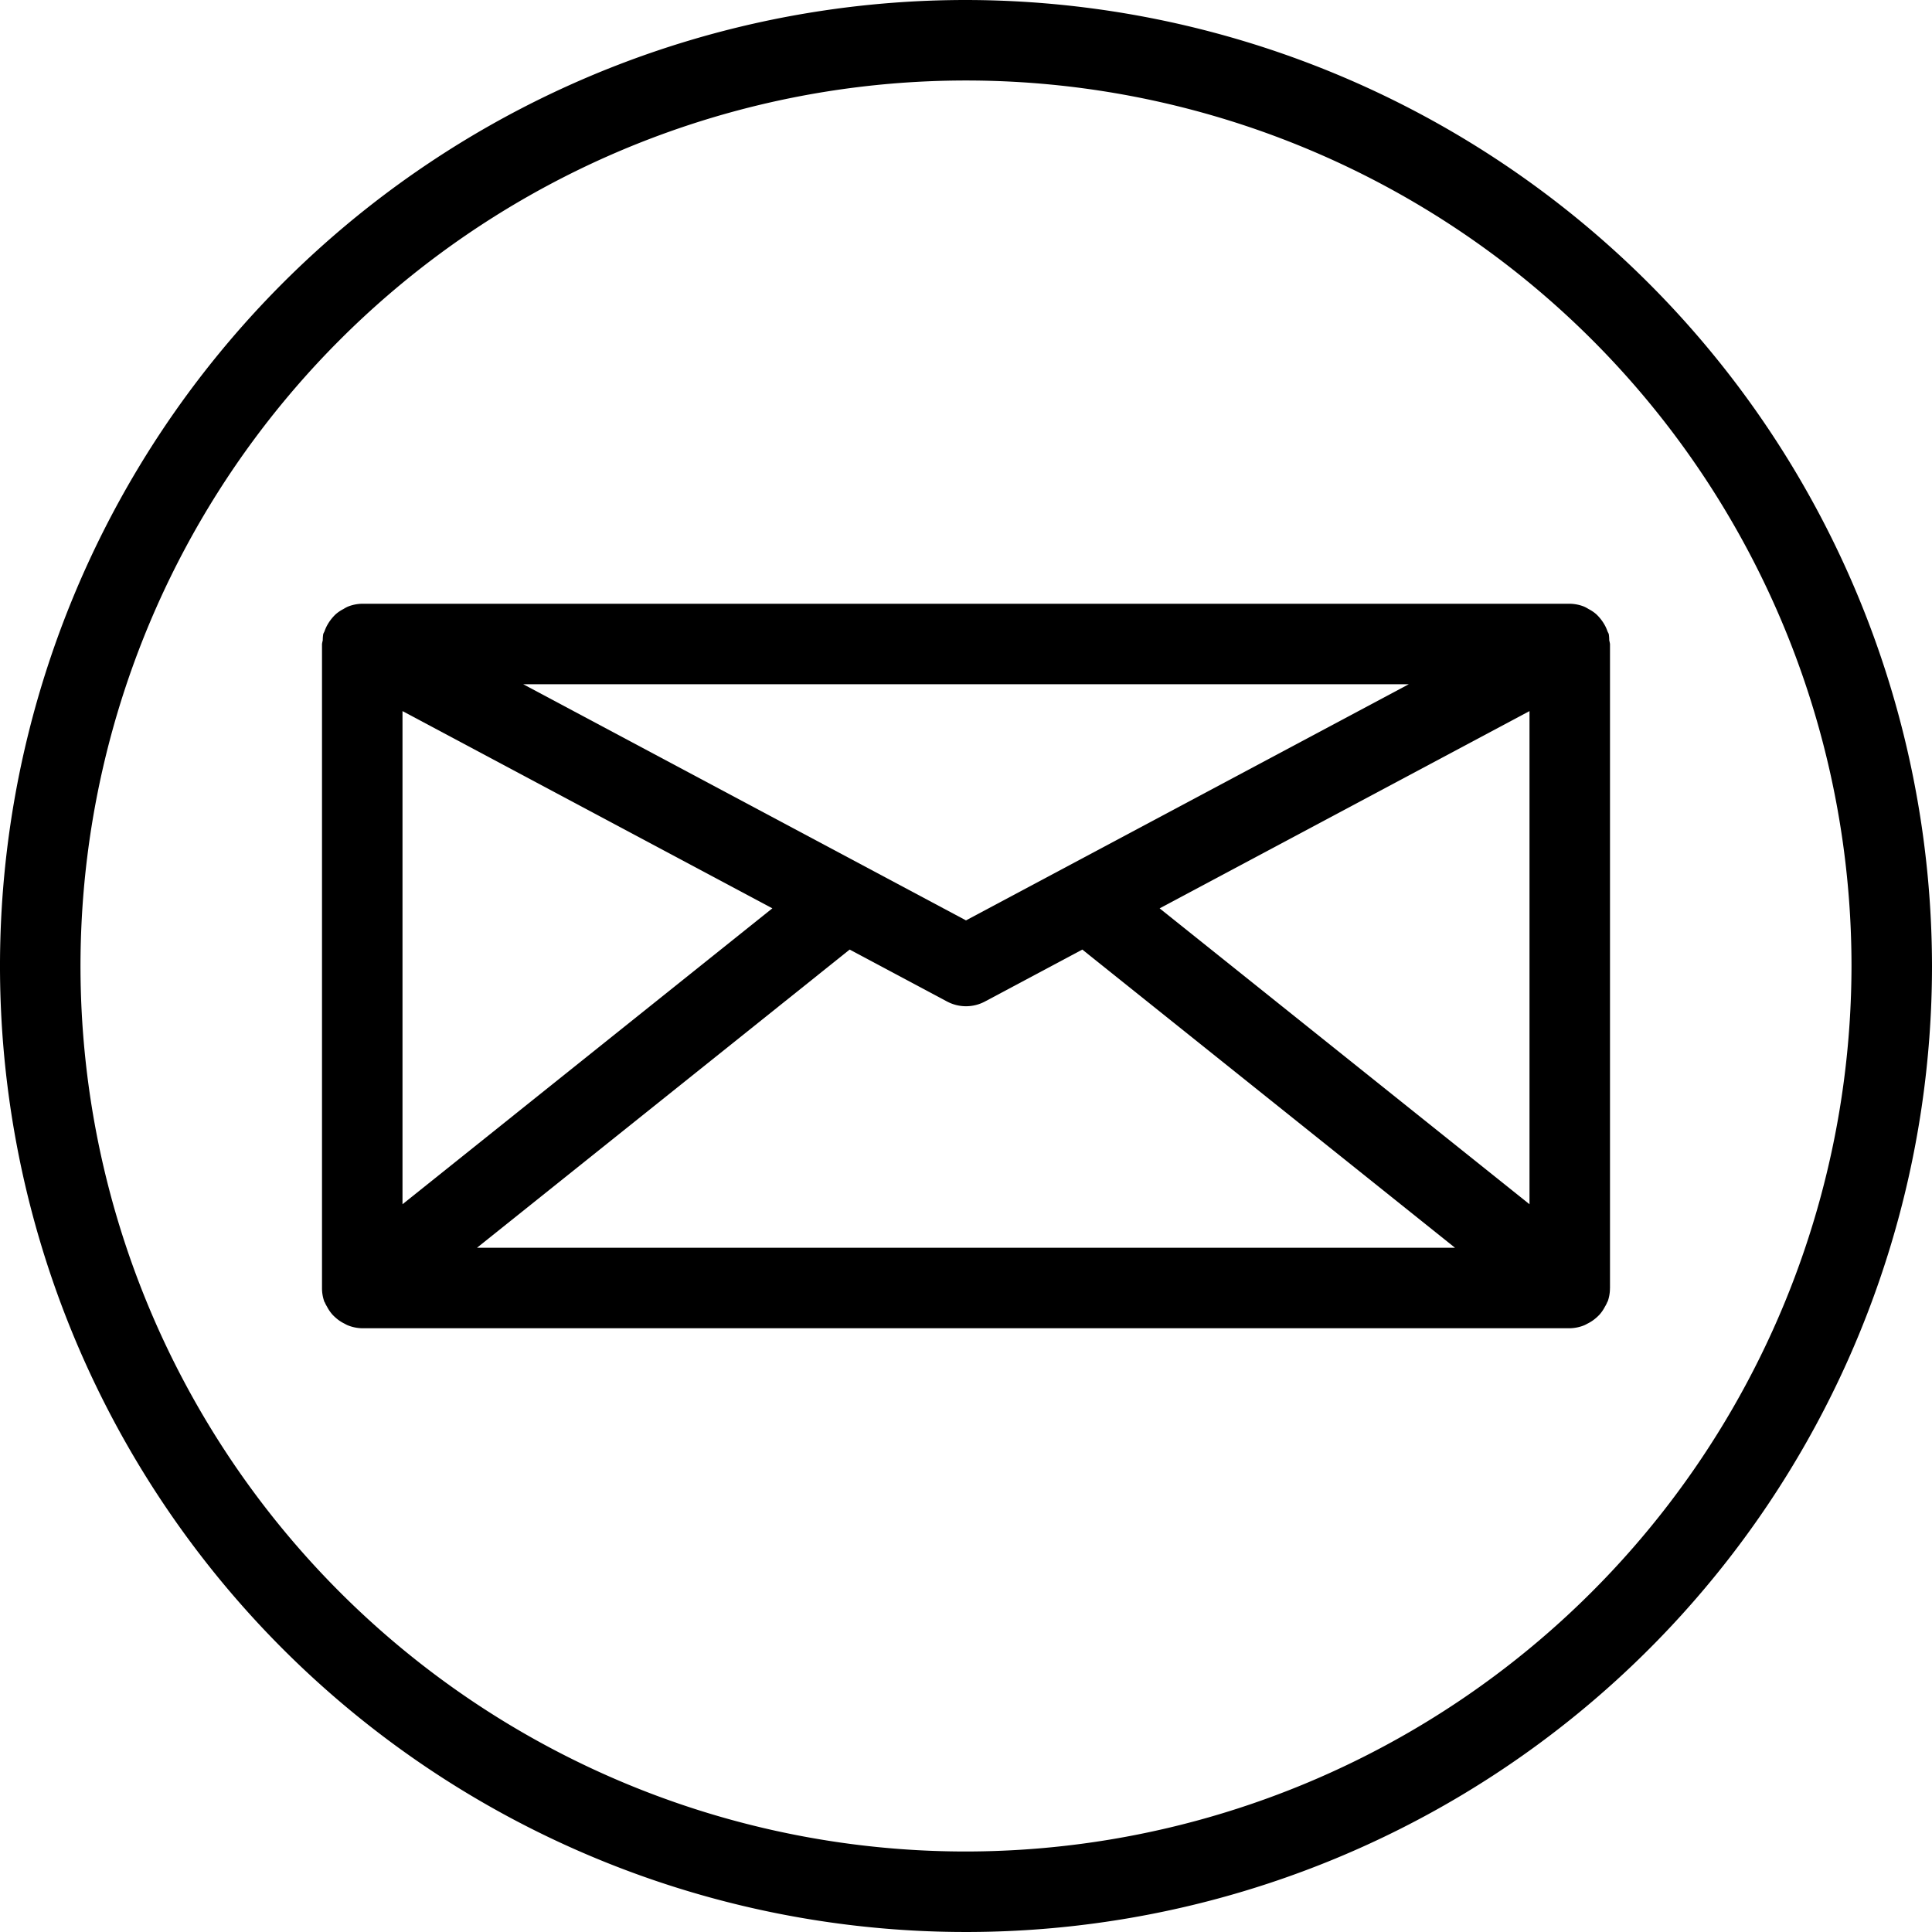 <svg xmlns="http://www.w3.org/2000/svg" viewBox="0 0 48 48" x="0px" y="0px"><title>Email-Mail-Letter</title><g><path d="M24,0A24,24,0,1,0,48,24,24.028,24.028,0,0,0,24,0Zm0,46A22,22,0,1,1,46,24,22.025,22.025,0,0,1,24,46Z"></path><path d="M40,16a.937.937,0,0,0-.019-.092.959.959,0,0,0-.011-.151c-.007-.028-.025-.051-.035-.079a.951.951,0,0,0-.059-.135,1.127,1.127,0,0,0-.215-.281.944.944,0,0,0-.194-.131.911.911,0,0,0-.106-.058A1,1,0,0,0,39,15H9a1,1,0,0,0-.361.073.911.911,0,0,0-.106.058.944.944,0,0,0-.194.131,1.127,1.127,0,0,0-.215.281.951.951,0,0,0-.059.135c-.01.028-.028.051-.035.079a.959.959,0,0,0-.011.151A.937.937,0,0,0,8,16V32l0,.011a.988.988,0,0,0,.055.32c0,.011.012.019.016.03a.755.755,0,0,0,.052.1,1,1,0,0,0,.136.2,1.137,1.137,0,0,0,.087.083.937.937,0,0,0,.2.135c.033.017.064.036.1.05A1,1,0,0,0,9,33H39a1,1,0,0,0,.353-.071c.035-.014.066-.033.1-.05a1,1,0,0,0,.2-.135,1.137,1.137,0,0,0,.087-.083.973.973,0,0,0,.136-.2.755.755,0,0,0,.052-.1c0-.011.012-.019.016-.03a.988.988,0,0,0,.055-.32L40,32ZM38,29.919l-9.189-7.351L38,17.667ZM35,17,24,22.867,13,17Zm-25,.667,9.189,4.9L10,29.919ZM11.851,31l9.259-7.408,2.419,1.29a1,1,0,0,0,.942,0l2.419-1.29L36.149,31Z"></path></g></svg>